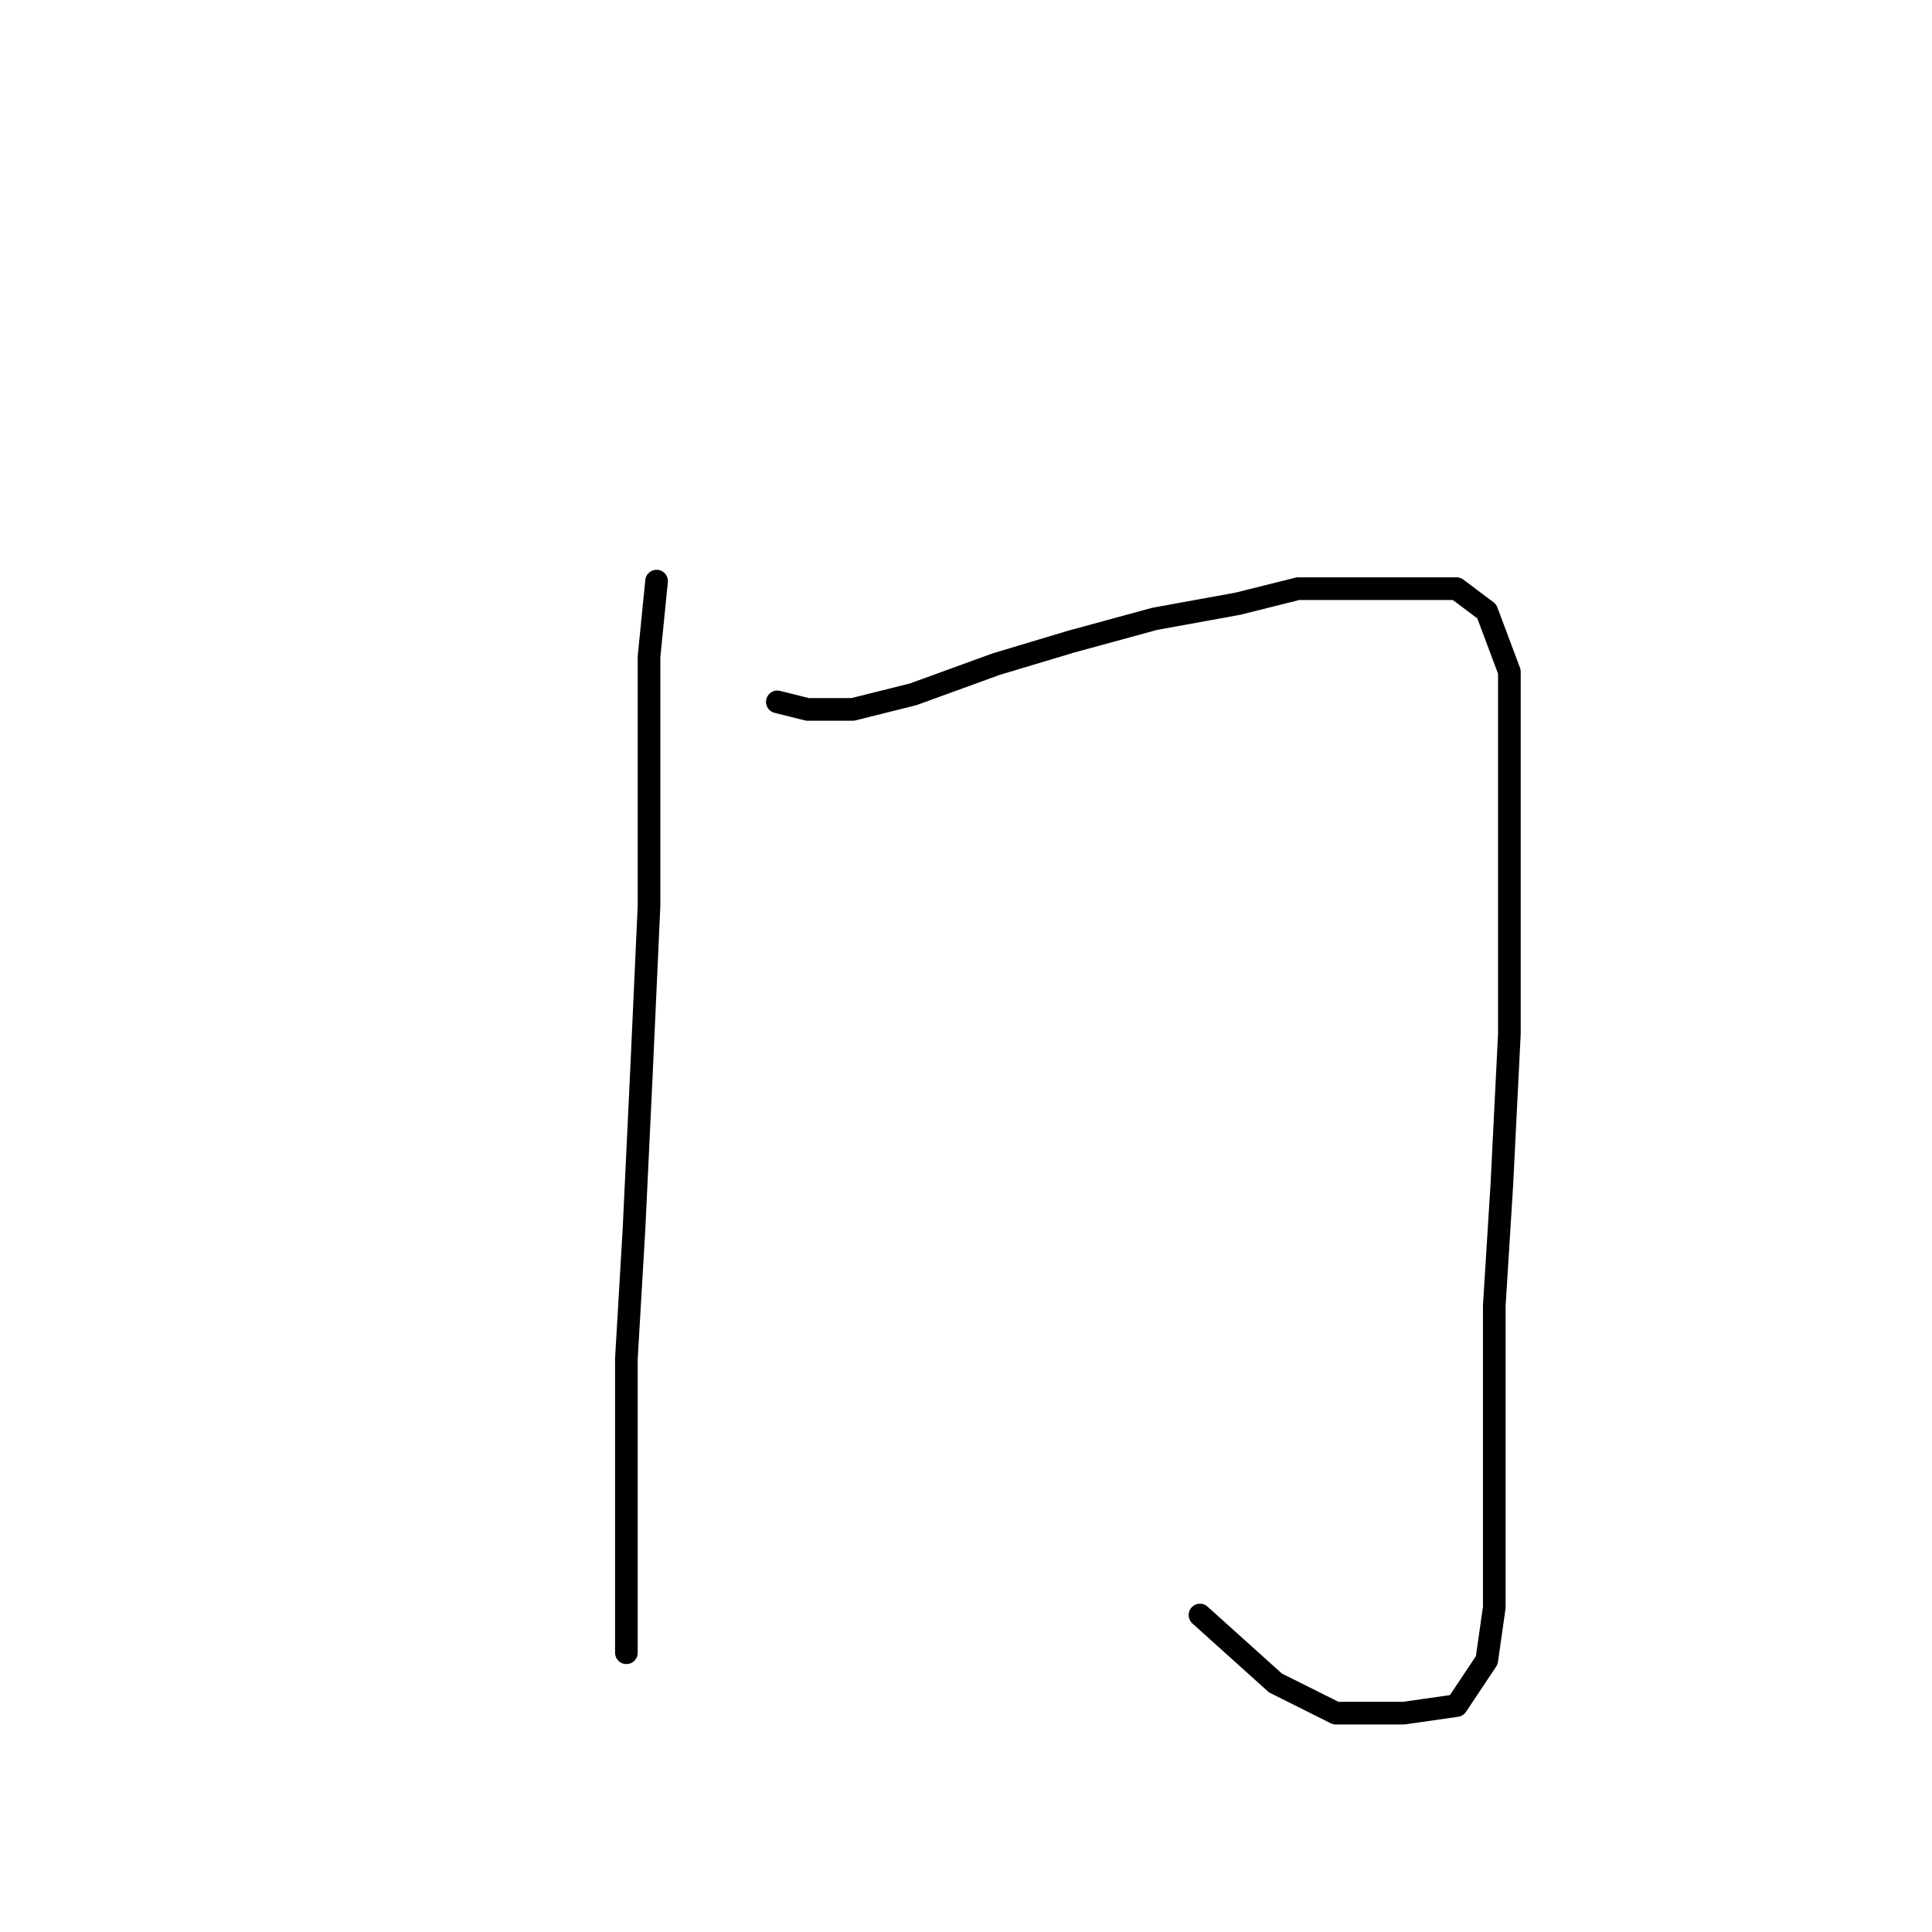 <?xml version="1.0" standalone="no"?>
    <svg width="256" height="256" xmlns="http://www.w3.org/2000/svg" version="1.1">
    <polyline stroke="black" stroke-width="3" stroke-linecap="round" fill="transparent" stroke-linejoin="round" points="87 77 86 87 86 99 86 120 85 142 84 163 83 180 83 196 83 206 83 214 83 218 83 219 83 219 " />
        <polyline stroke="black" stroke-width="3" stroke-linecap="round" fill="transparent" stroke-linejoin="round" points="103 93 107 94 113 94 121 92 132 88 142 85 153 82 164 80 172 78 179 78 187 78 193 78 197 81 200 89 200 100 200 116 200 137 199 157 198 173 198 189 198 201 198 213 197 220 193 226 186 227 177 227 169 223 159 214 159 214 " />
        </svg>